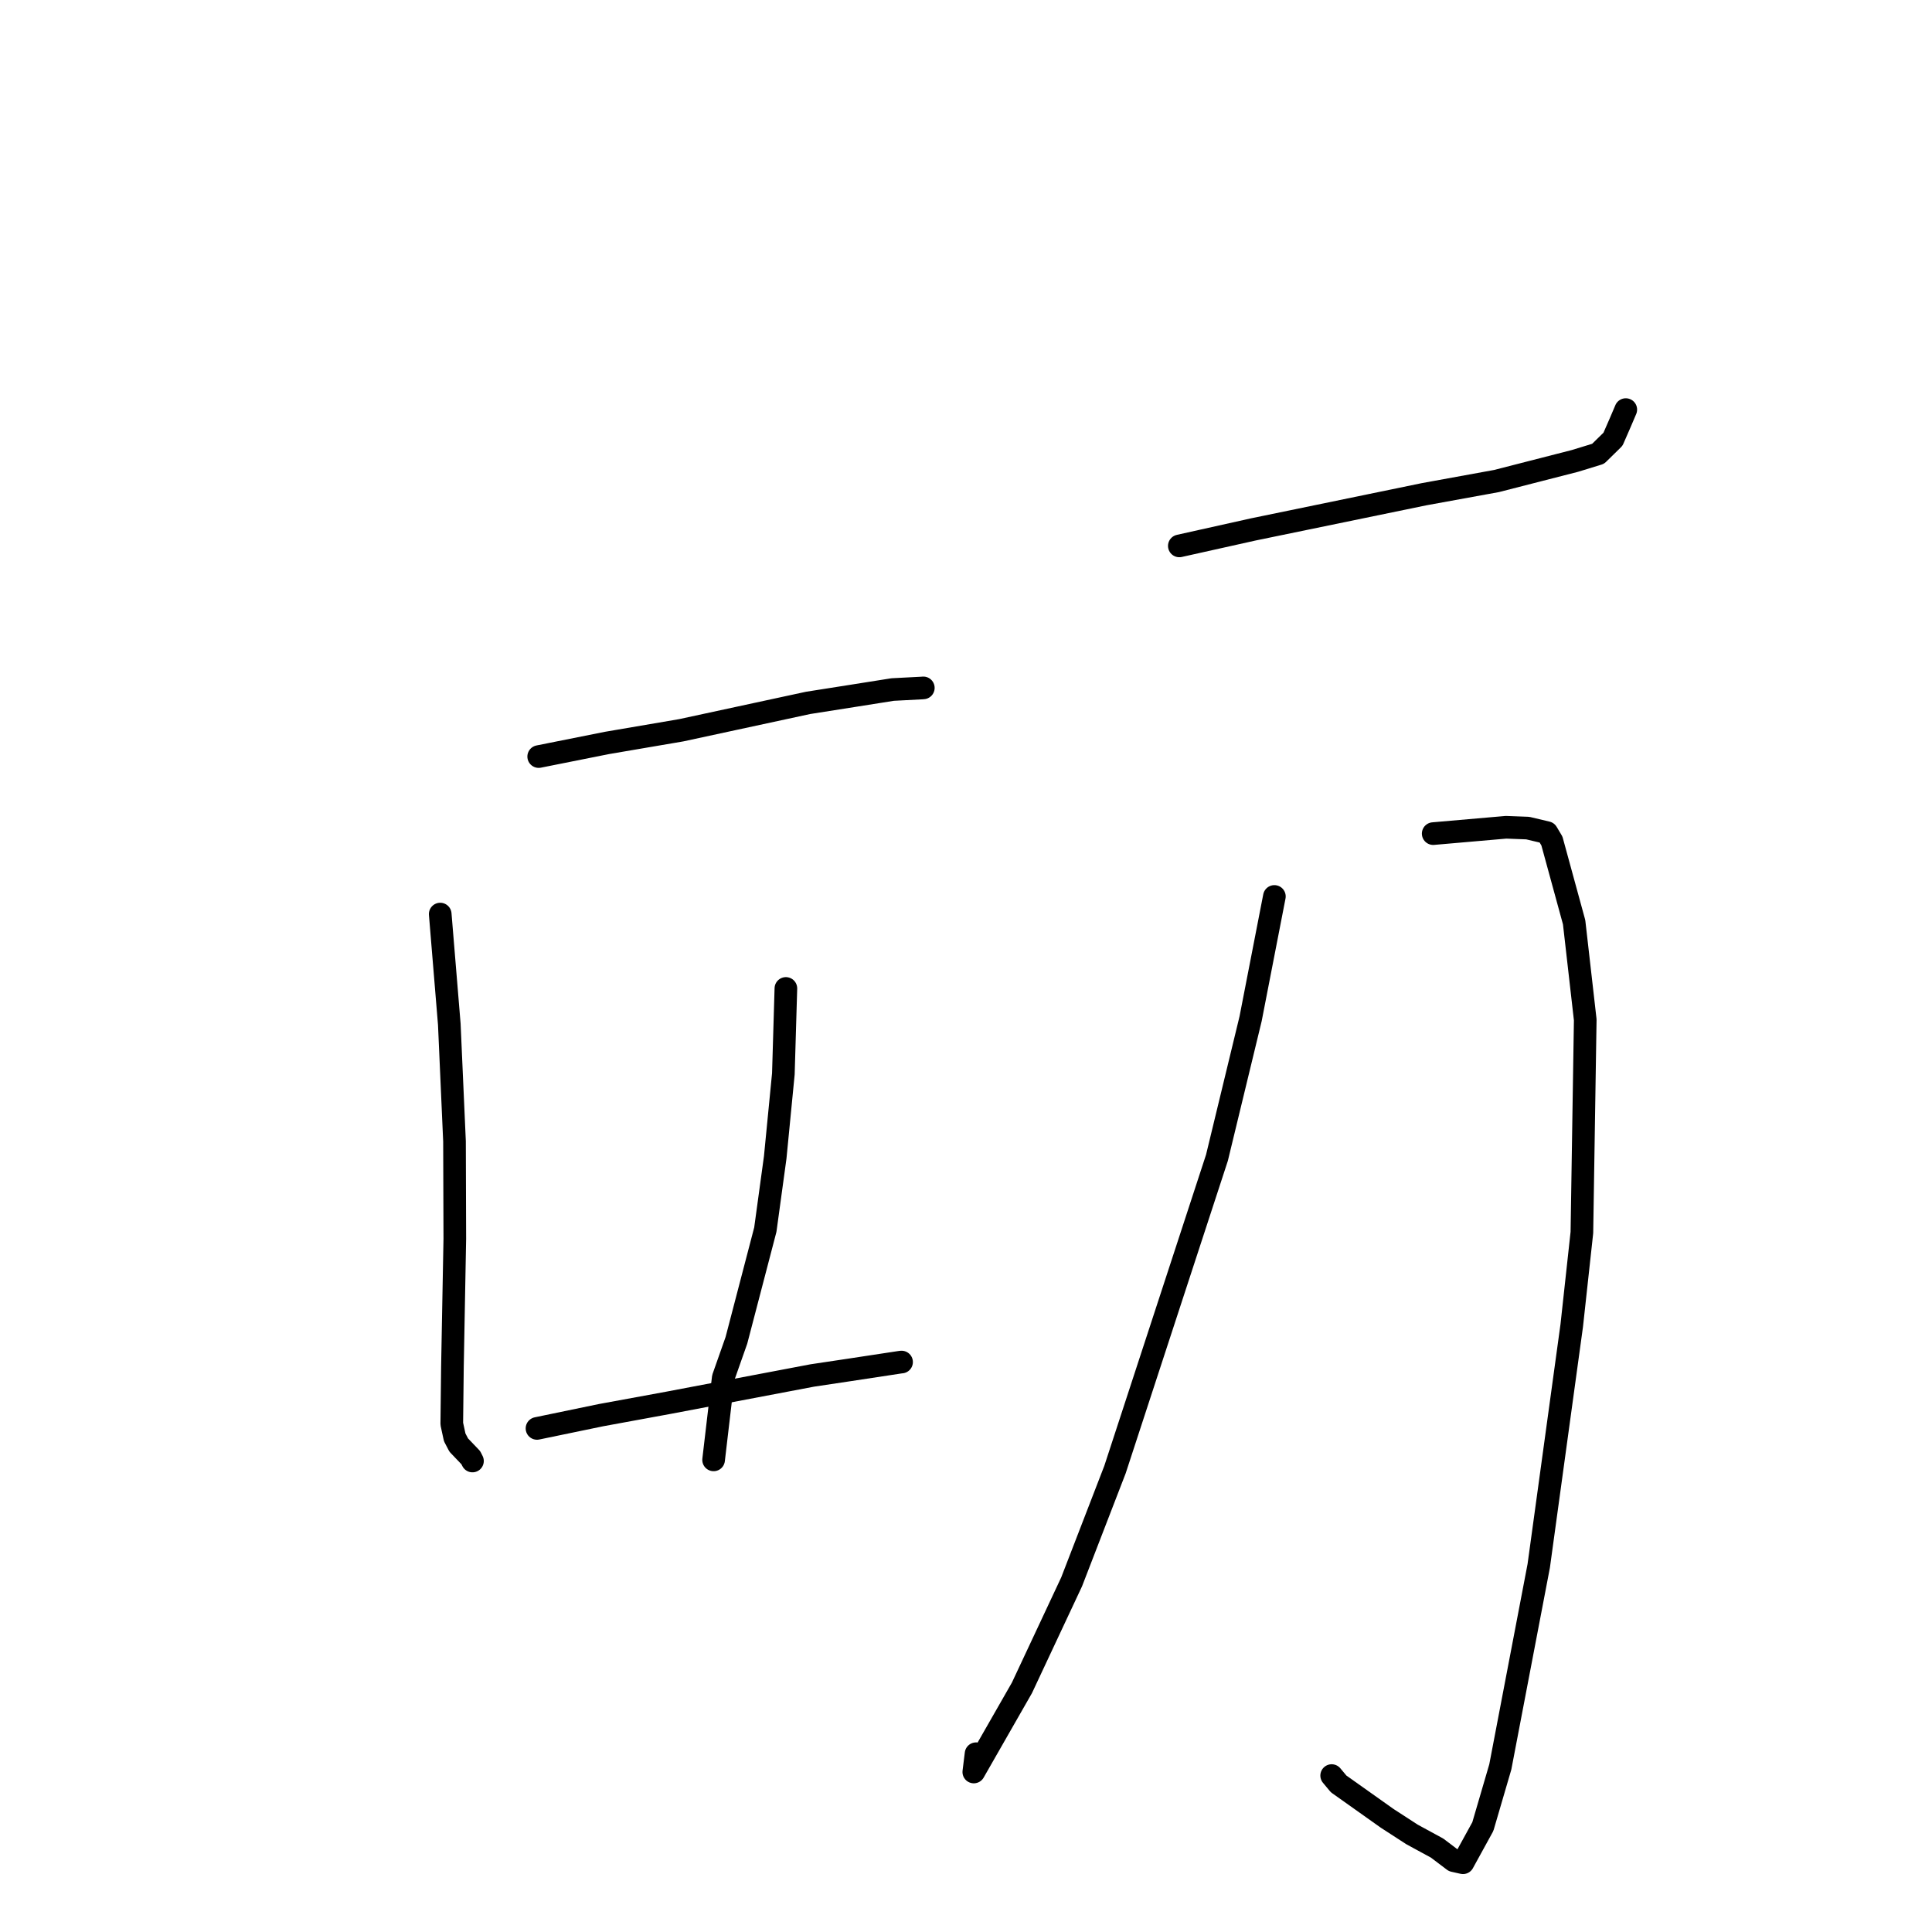 <?xml version="1.0" standalone="no"?>
    <svg width="256" height="256" xmlns="http://www.w3.org/2000/svg" version="1.1">
    <polyline stroke="black" stroke-width="3" stroke-linecap="round" fill="transparent" stroke-linejoin="round" points="71.38 100.249 80.425 98.444 90.259 96.766 107.076 93.137 113.17 92.177 118.281 91.367 122.171 91.164 122.298 91.153 122.331 91.15 122.345 91.149 " />
        <polyline stroke="black" stroke-width="3" stroke-linecap="round" fill="transparent" stroke-linejoin="round" points="58.331 121.119 59.535 135.724 60.224 151.233 60.265 164.151 59.95 181.104 59.863 188.668 60.25 190.454 60.785 191.478 62.383 193.151 62.605 193.591 " />
        <polyline stroke="black" stroke-width="3" stroke-linecap="round" fill="transparent" stroke-linejoin="round" points="104.134 130.974 103.799 142.291 102.72 153.357 101.41 162.934 97.579 177.6 95.835 182.55 94.672 192.451 94.556 193.441 " />
        <polyline stroke="black" stroke-width="3" stroke-linecap="round" fill="transparent" stroke-linejoin="round" points="71.155 189.272 79.644 187.514 88.497 185.89 107.619 182.26 112.549 181.521 119.306 180.494 119.462 180.478 " />
        <polyline stroke="black" stroke-width="3" stroke-linecap="round" fill="transparent" stroke-linejoin="round" points="156.267 72.336 166.085 70.148 188.704 65.486 198.294 63.739 208.691 61.073 211.758 60.132 213.729 58.199 214.684 56.011 215.223 54.747 215.425 54.273 " />
        <polyline stroke="black" stroke-width="3" stroke-linecap="round" fill="transparent" stroke-linejoin="round" points="189.906 110.458 199.558 109.618 202.431 109.726 204.978 110.329 205.636 111.437 208.579 122.198 210.053 135.133 209.609 163.311 208.265 175.63 203.89 207.485 198.798 234.126 196.484 242.032 193.852 246.824 192.625 246.548 190.428 244.884 187.103 243.075 183.819 240.948 177.373 236.375 176.453 235.273 " />
        <polyline stroke="black" stroke-width="3" stroke-linecap="round" fill="transparent" stroke-linejoin="round" points="168.862 118.784 165.713 134.984 161.253 153.406 147.743 194.725 141.998 209.599 135.411 223.65 129.034 234.798 129.333 232.378 " />
        </svg>